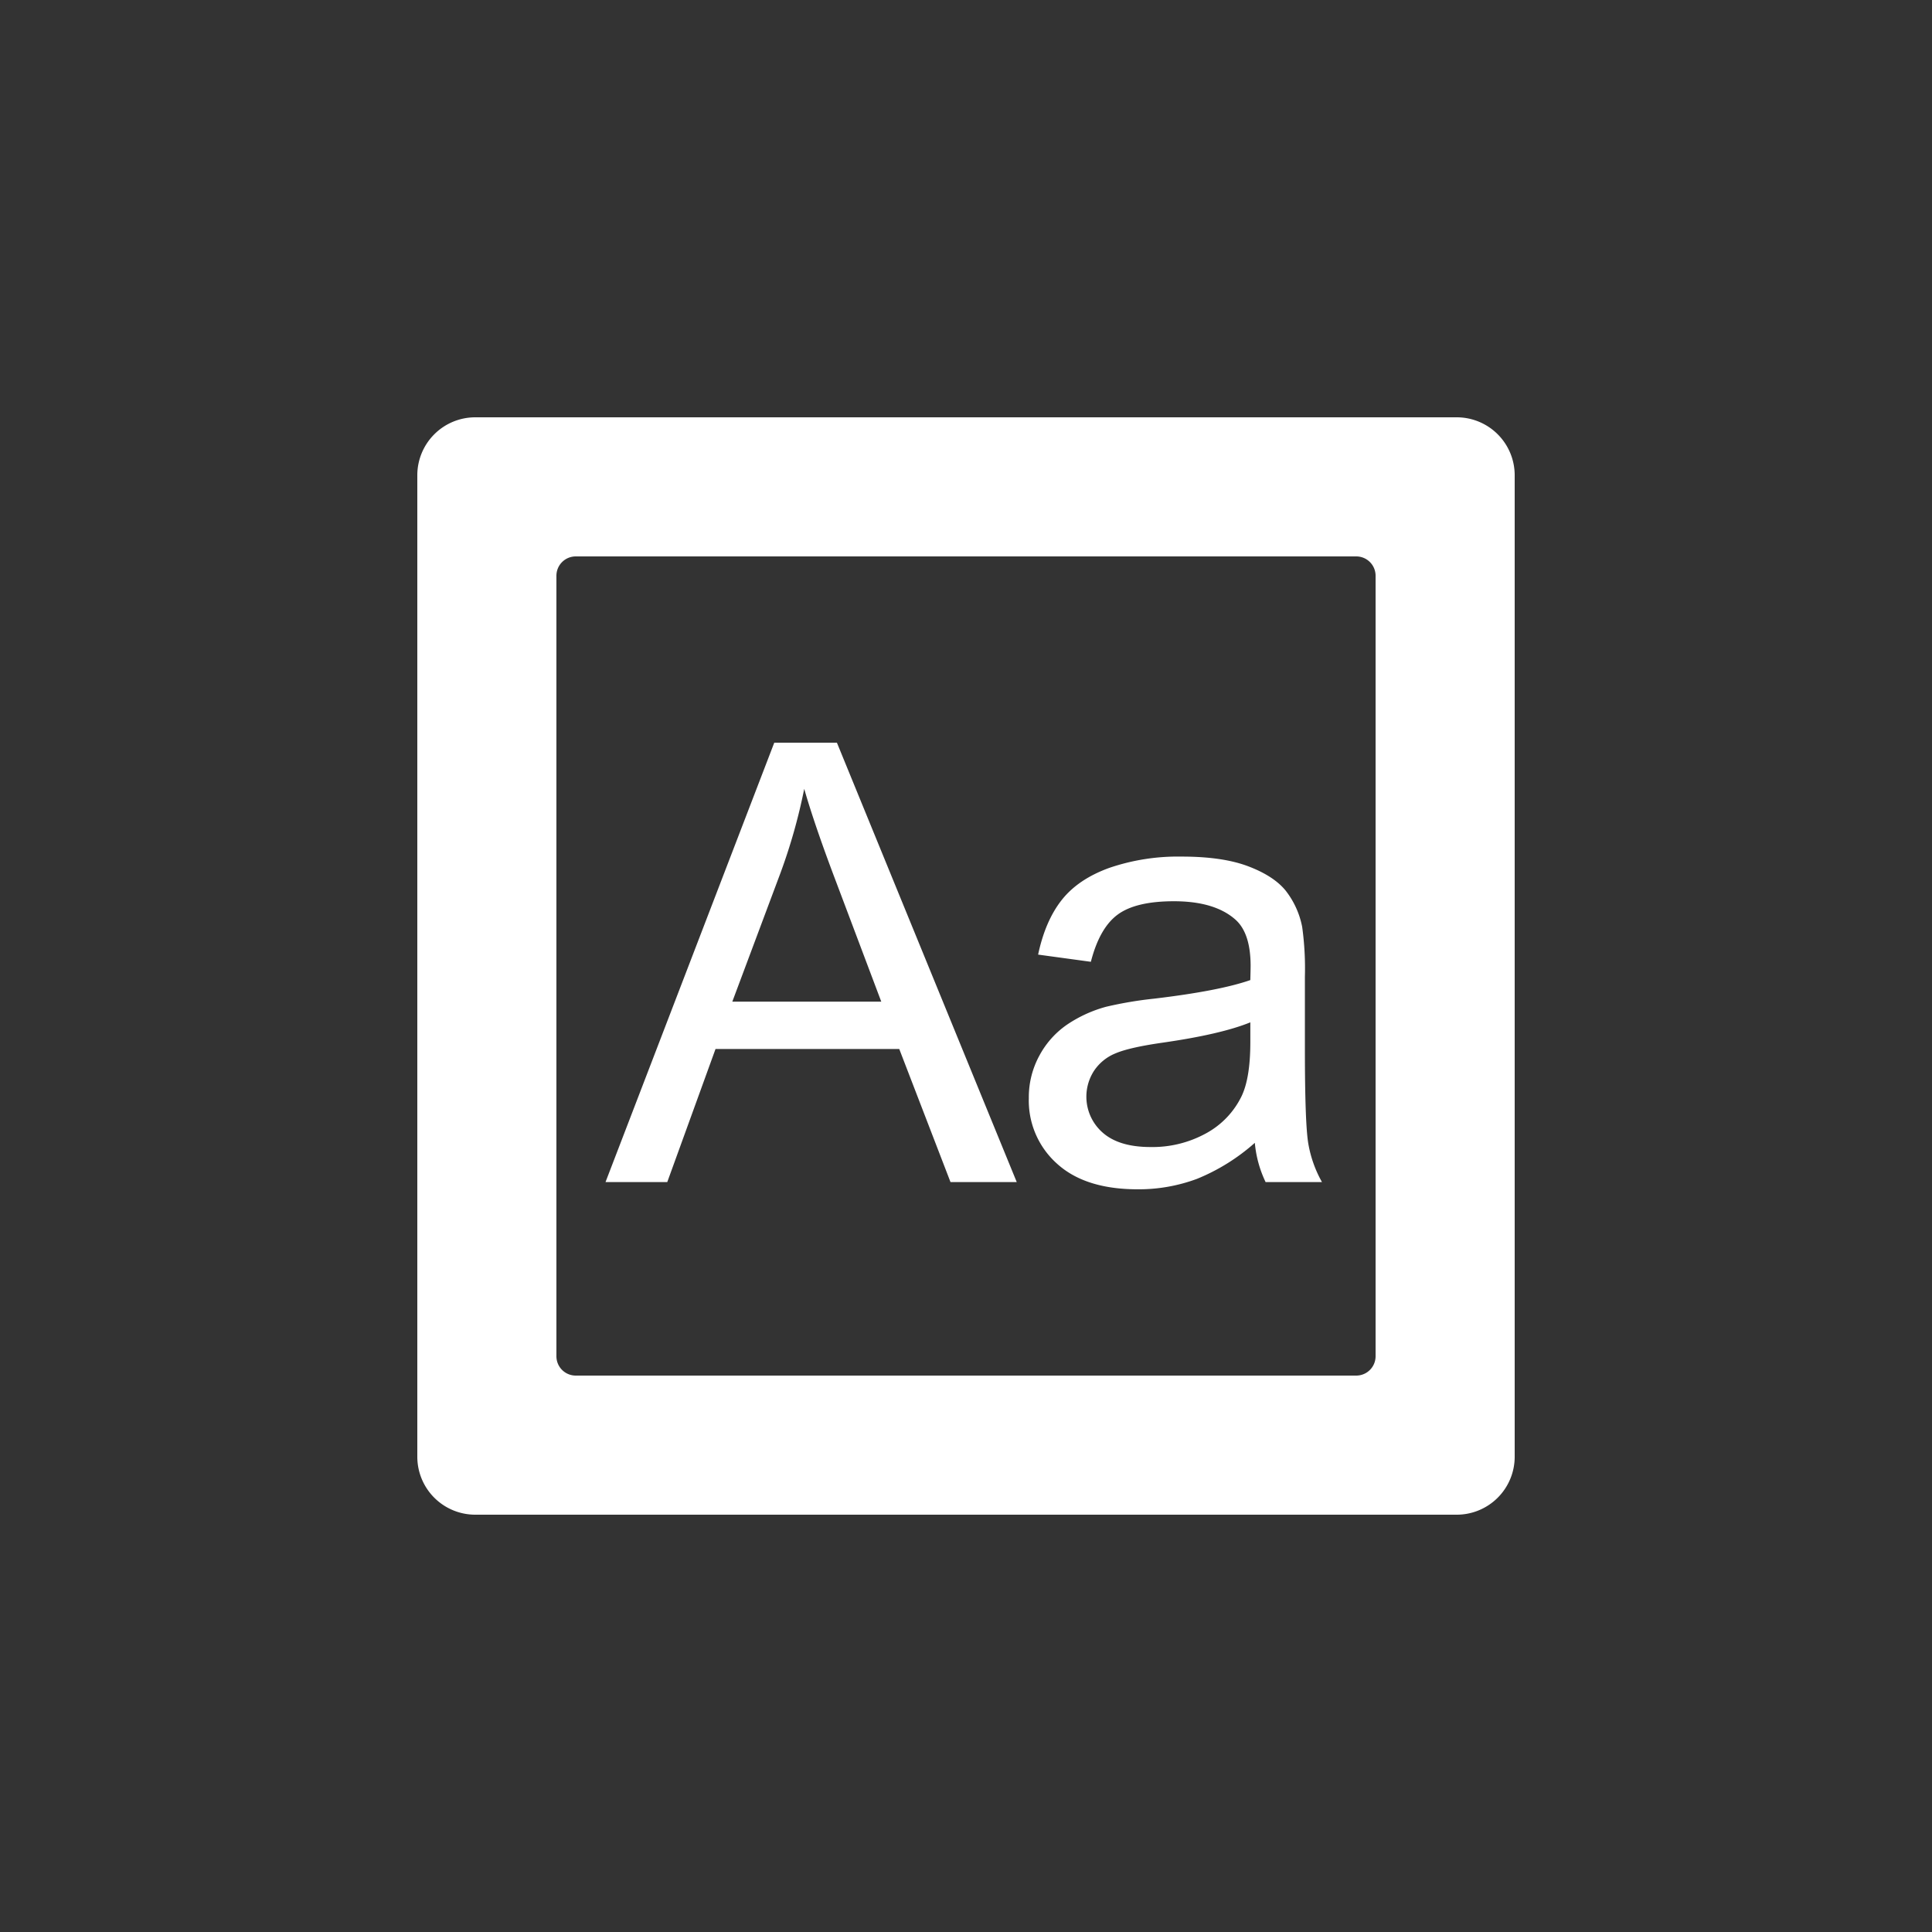 <svg xmlns="http://www.w3.org/2000/svg" width="100" height="100" viewBox="0 0 500 500">
  <rect x="0" y="0" width="500" height="500" fill="#333333" stroke="none"/>
<defs>
    <style>
      .cls-1 {
        fill: #fff;
        fill-rule: evenodd;
      }
    </style>
  </defs>
  <path id="regular" class="cls-1" d="M377,392H123a15,15,0,0,1-15-15V123a15,15,0,0,1,15-15H377a15,15,0,0,1,15,15V377A15,15,0,0,1,377,392ZM356,149a5,5,0,0,0-5-5H149a5,5,0,0,0-5,5V351a5,5,0,0,0,5,5H351a5,5,0,0,0,5-5V149ZM324.747,295.764a52,52,0,0,1-14.932,9.309,43.175,43.175,0,0,1-15.4,2.715q-13.575,0-20.866-6.633a21.886,21.886,0,0,1-7.292-16.949,22.533,22.533,0,0,1,2.754-11.054,22.779,22.779,0,0,1,7.214-8.028,33.933,33.933,0,0,1,10.045-4.577,99.9,99.9,0,0,1,12.411-2.094q16.911-2.016,24.9-4.81,0.076-2.868.077-3.645,0-8.534-3.956-12.024-5.352-4.731-15.9-4.732-9.852,0-14.544,3.452t-6.943,12.218l-13.652-1.862q1.861-8.765,6.128-14.157t12.333-8.3a55.016,55.016,0,0,1,18.695-2.909q10.548,0,17.143,2.483t9.7,6.244a21.982,21.982,0,0,1,4.344,9.5,78.566,78.566,0,0,1,.7,12.877v18.617q0,19.471.893,24.629a31,31,0,0,0,3.529,9.89H327.54A29.565,29.565,0,0,1,324.747,295.764Zm-1.163-31.183q-7.6,3.1-22.806,5.275-8.61,1.24-12.179,2.792a12.145,12.145,0,0,0-5.507,4.538,12.34,12.34,0,0,0,2.288,15.941q4.227,3.723,12.373,3.723a28.785,28.785,0,0,0,14.35-3.529,21.736,21.736,0,0,0,9.231-9.658q2.249-4.731,2.25-13.962v-5.12Zm-90.857,6.9H185.176l-12.489,34.441h-15.98L200.38,192.207h16.212l46.542,113.719H245.991ZM216.2,227.735q-5.43-14.351-8.067-23.582a145.082,145.082,0,0,1-6.128,21.72L189.52,259.228h38.552Z"/>
</svg>
